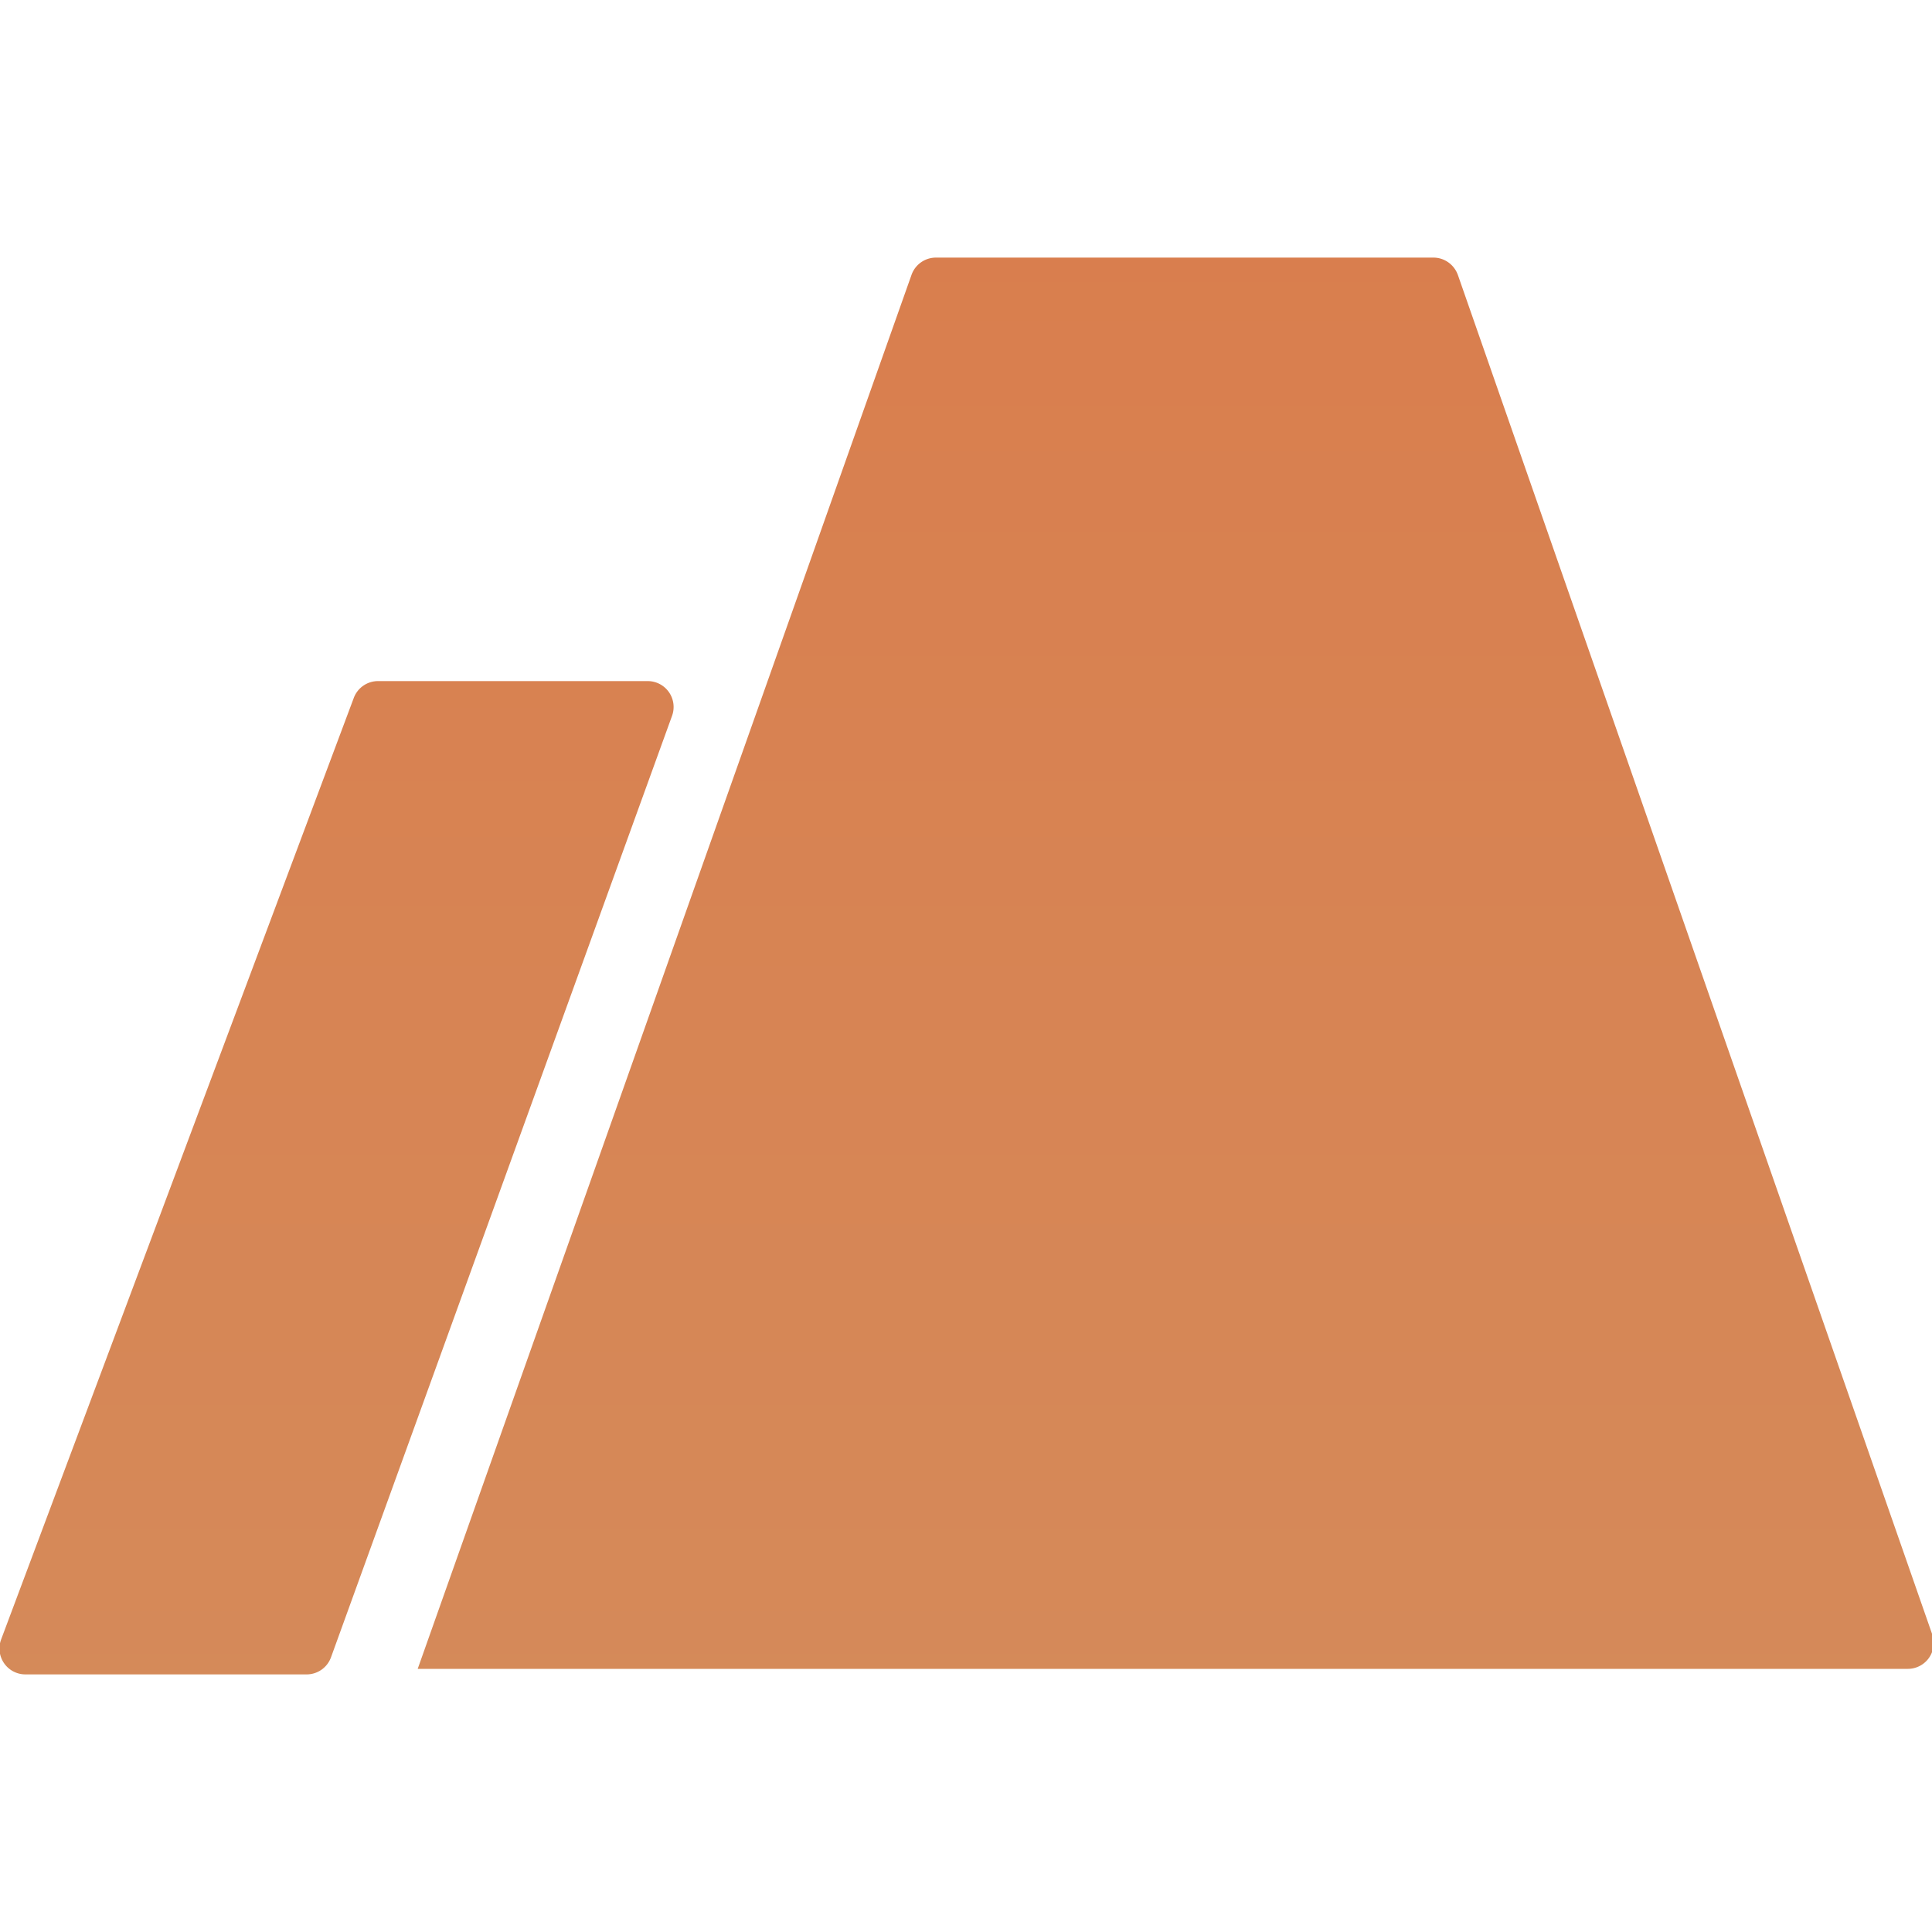 <svg viewBox="16.5 16 15 15">
	<defs>
		<linearGradient id="xw9ec" x1="24" x2="24" y1="9" y2="39" gradientUnits="userSpaceOnUse"><stop offset="0" stop-color="#dc7545"/><stop offset="1" stop-color="#d29463"/>
		</linearGradient>
	</defs>
	<path fill="url(#xw9ec)" d="M23.577 18.134a.201.201 0 0 1 .19-.134h3.862c.085 0 .161.054.19.135l3.683 10.555a.201.201 0 0 1-.19.267H19.743zm-4.33 3.284a.201.201 0 0 1 .19-.13h2.092a.201.201 0 0 1 .189.269l-2.648 7.31a.201.201 0 0 1-.189.133h-2.183a.201.201 0 0 1-.189-.272z"/>
</svg>